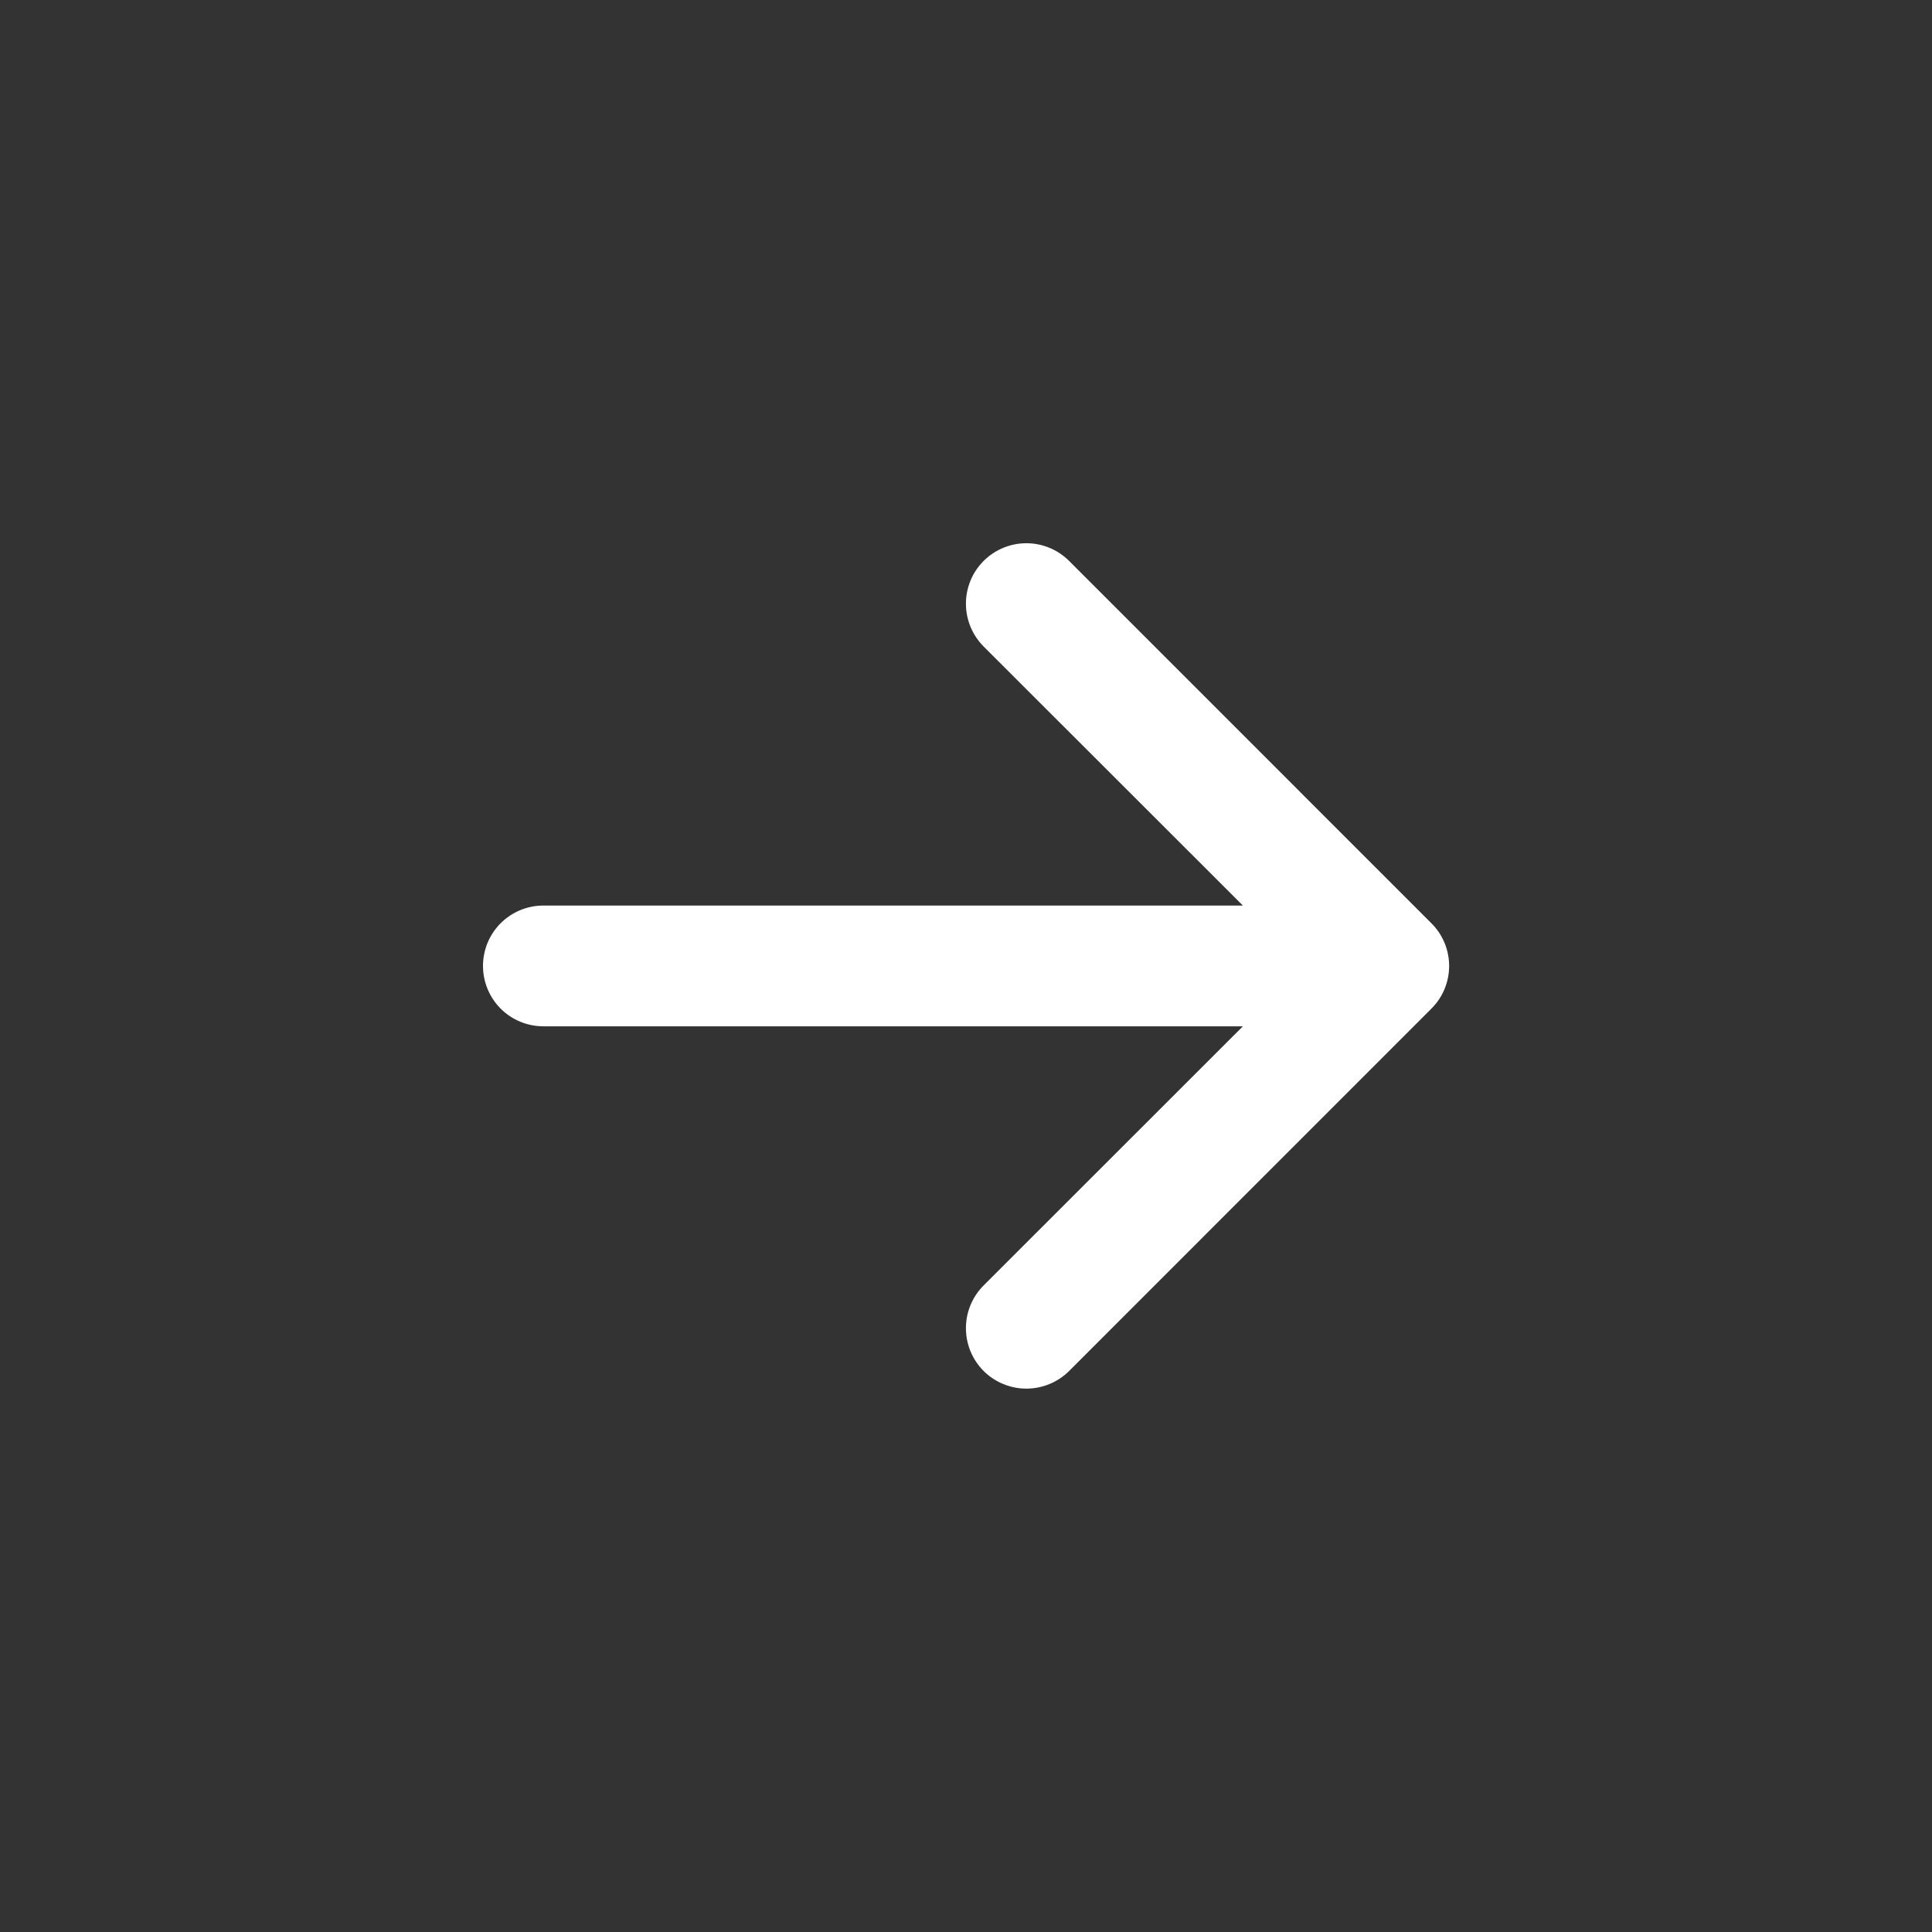<svg width="28" height="28" viewBox="0 0 28 28" fill="none" xmlns="http://www.w3.org/2000/svg">
<rect x="0" y="0" width="28" height="28" fill="#333333" stroke="none"/>
<path fill-rule="evenodd" clip-rule="evenodd" d="M7 13.999C7 13.767 7.092 13.544 7.256 13.38C7.42 13.216 7.643 13.124 7.875 13.124H18.013L14.255 9.369C14.091 9.204 13.999 8.982 13.999 8.749C13.999 8.517 14.091 8.294 14.255 8.13C14.42 7.965 14.643 7.873 14.875 7.873C15.107 7.873 15.33 7.965 15.495 8.13L20.744 13.38C20.826 13.461 20.891 13.557 20.935 13.664C20.979 13.77 21.002 13.884 21.002 13.999C21.002 14.114 20.979 14.228 20.935 14.335C20.891 14.441 20.826 14.537 20.744 14.619L15.495 19.869C15.33 20.033 15.107 20.125 14.875 20.125C14.643 20.125 14.42 20.033 14.255 19.869C14.091 19.704 13.999 19.482 13.999 19.249C13.999 19.017 14.091 18.794 14.255 18.63L18.013 14.874H7.875C7.643 14.874 7.42 14.782 7.256 14.618C7.092 14.454 7 14.231 7 13.999Z" fill="white"/>
</svg>
